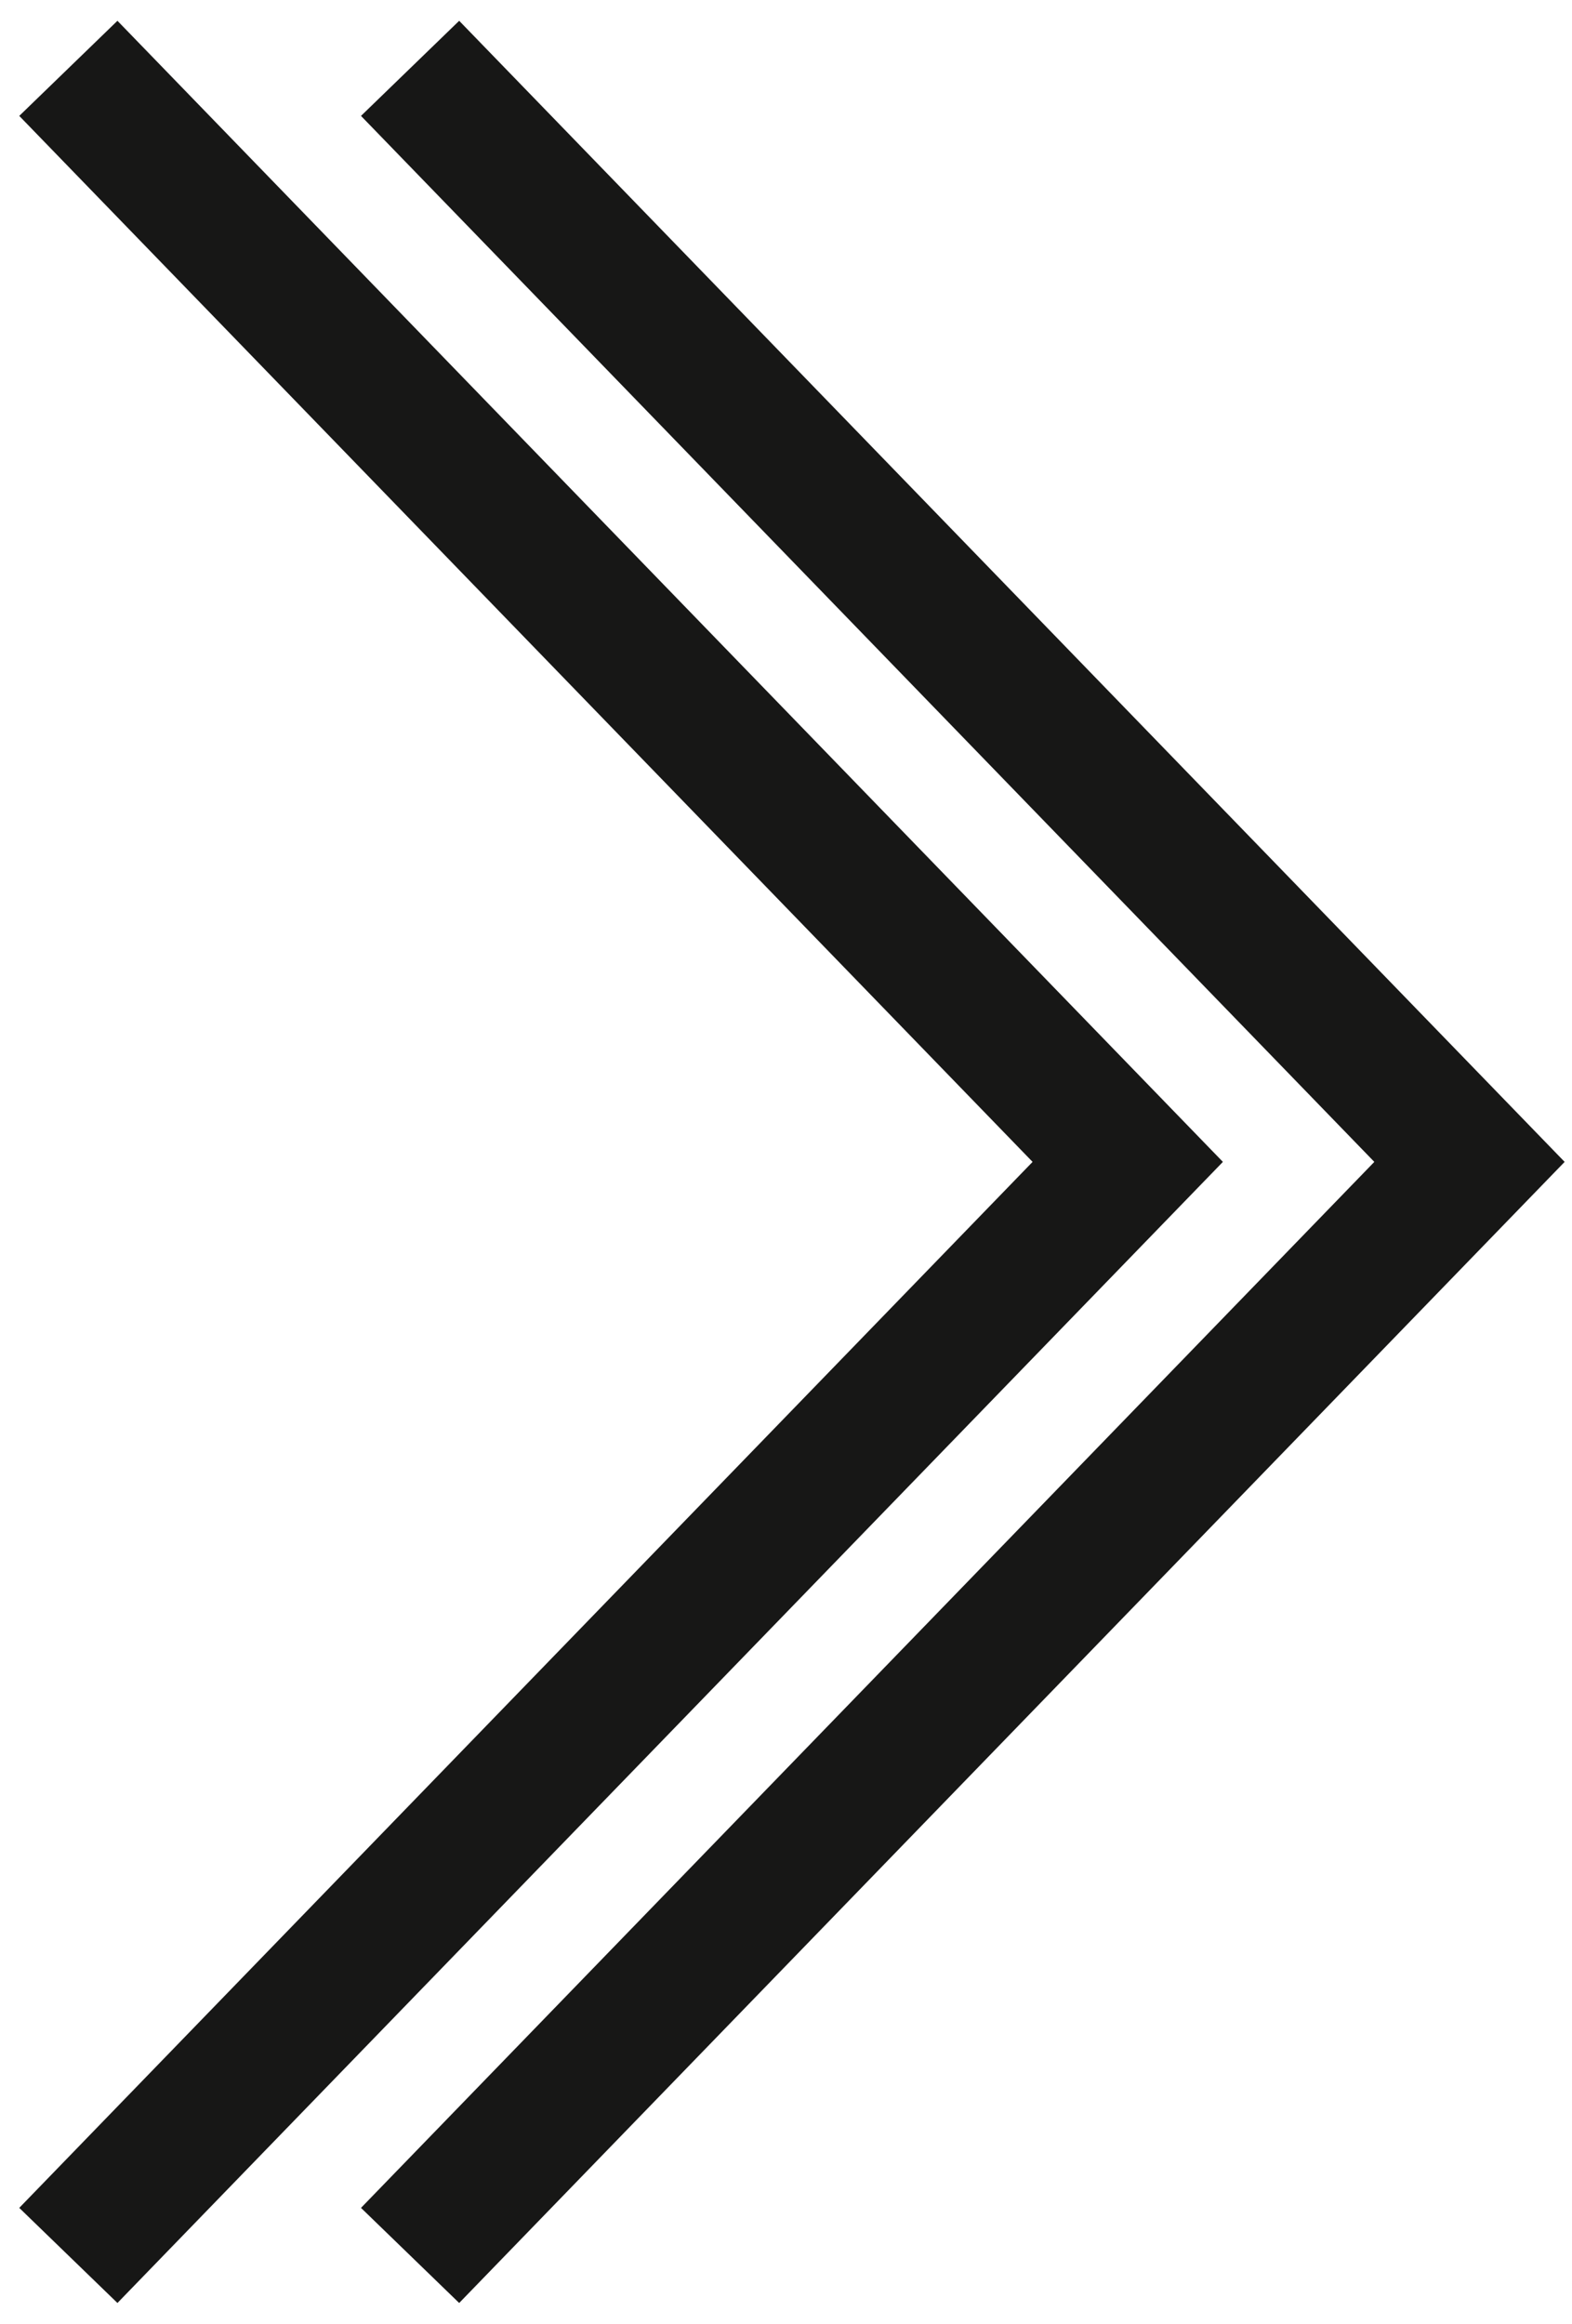<svg width="23" height="34" viewBox="0 0 23 34" fill="none" xmlns="http://www.w3.org/2000/svg">
<path d="M1 1L16.5 17L1 33" stroke="#171716" stroke-width="2"/>
<path d="M6 1L21.5 17L6 33" stroke="#171716" stroke-width="2"/>
</svg>
